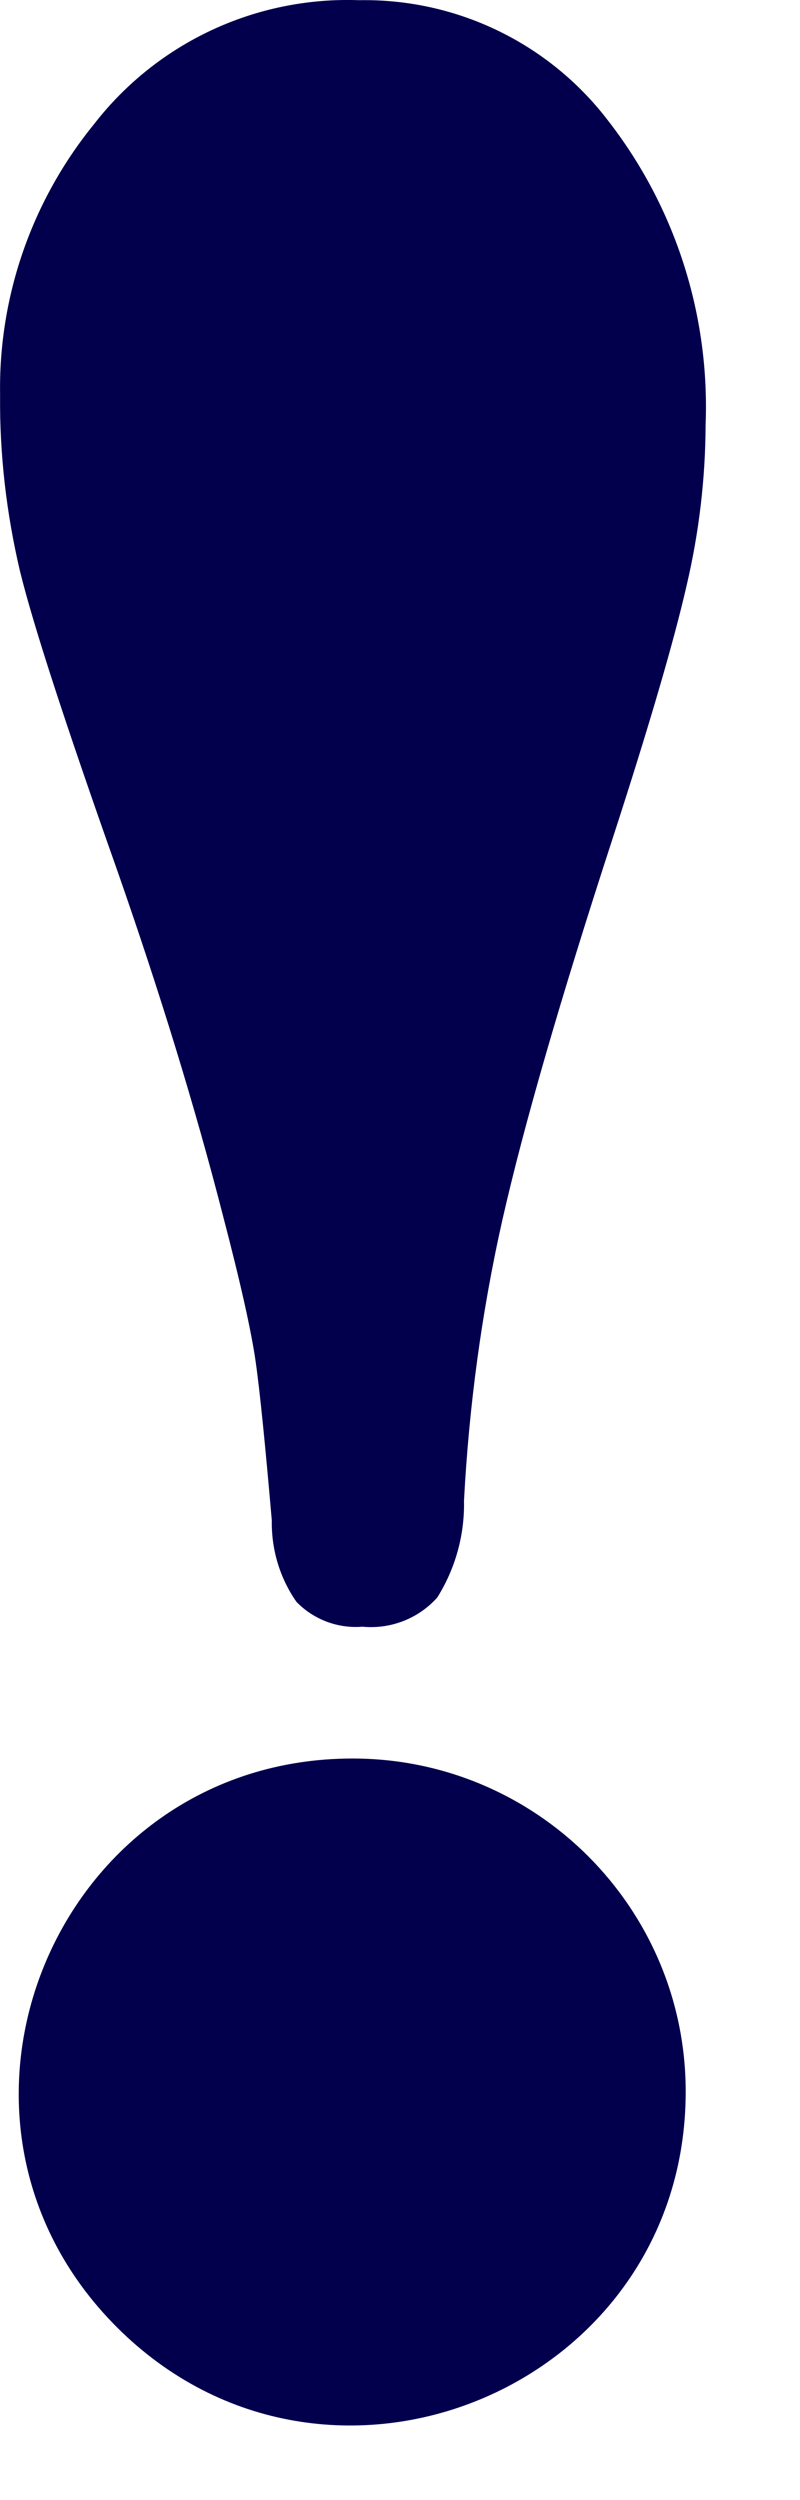 <?xml version="1.0" encoding="UTF-8"?>
<svg width="8px" height="25px" viewBox="0 0 8 25" version="1.1" xmlns="http://www.w3.org/2000/svg" xmlns:xlink="http://www.w3.org/1999/xlink">
    <!-- Generator: Sketch 41.2 (35397) - http://www.bohemiancoding.com/sketch -->
    <title>Fill 2</title>
    <desc>Created with Sketch.</desc>
    <defs></defs>
    <g id="Symbols" stroke="none" stroke-width="1" fill="none" fill-rule="evenodd">
        <g id="Alert-/-Warning" transform="translate(-141, -18)" fill="#02004D">
            <path d="M148.056,22.25 L148.056,22.25 C148.054,22.788 147.99,23.326 147.867,23.851 C147.741,24.404 147.496,25.245 147.129,26.376 C146.607,27.978 146.238,29.253 146.023,30.202 C145.816,31.124 145.69,32.061 145.64,33.006 C145.647,33.349 145.554,33.685 145.372,33.975 C145.183,34.185 144.907,34.293 144.624,34.266 C144.379,34.286 144.137,34.195 143.965,34.018 C143.799,33.781 143.713,33.496 143.718,33.203 C143.652,32.443 143.599,31.912 143.556,31.612 C143.513,31.311 143.405,30.826 143.23,30.157 C142.955,29.084 142.601,27.929 142.169,26.694 C141.655,25.242 141.332,24.25 141.2,23.712 C141.064,23.134 140.995,22.541 141.001,21.947 C140.985,20.962 141.319,20.005 141.94,19.242 C142.573,18.424 143.561,17.964 144.594,18.002 C145.563,17.985 146.485,18.429 147.076,19.2 C147.753,20.068 148.099,21.149 148.056,22.25 Z M144.526,35.584 L144.526,35.584 C141.558,35.584 140.071,39.173 142.169,41.271 C144.269,43.37 147.857,41.883 147.857,38.915 C147.857,37.077 146.364,35.584 144.526,35.584 Z" id="Fill-2"></path>
        </g>
    </g>
</svg>